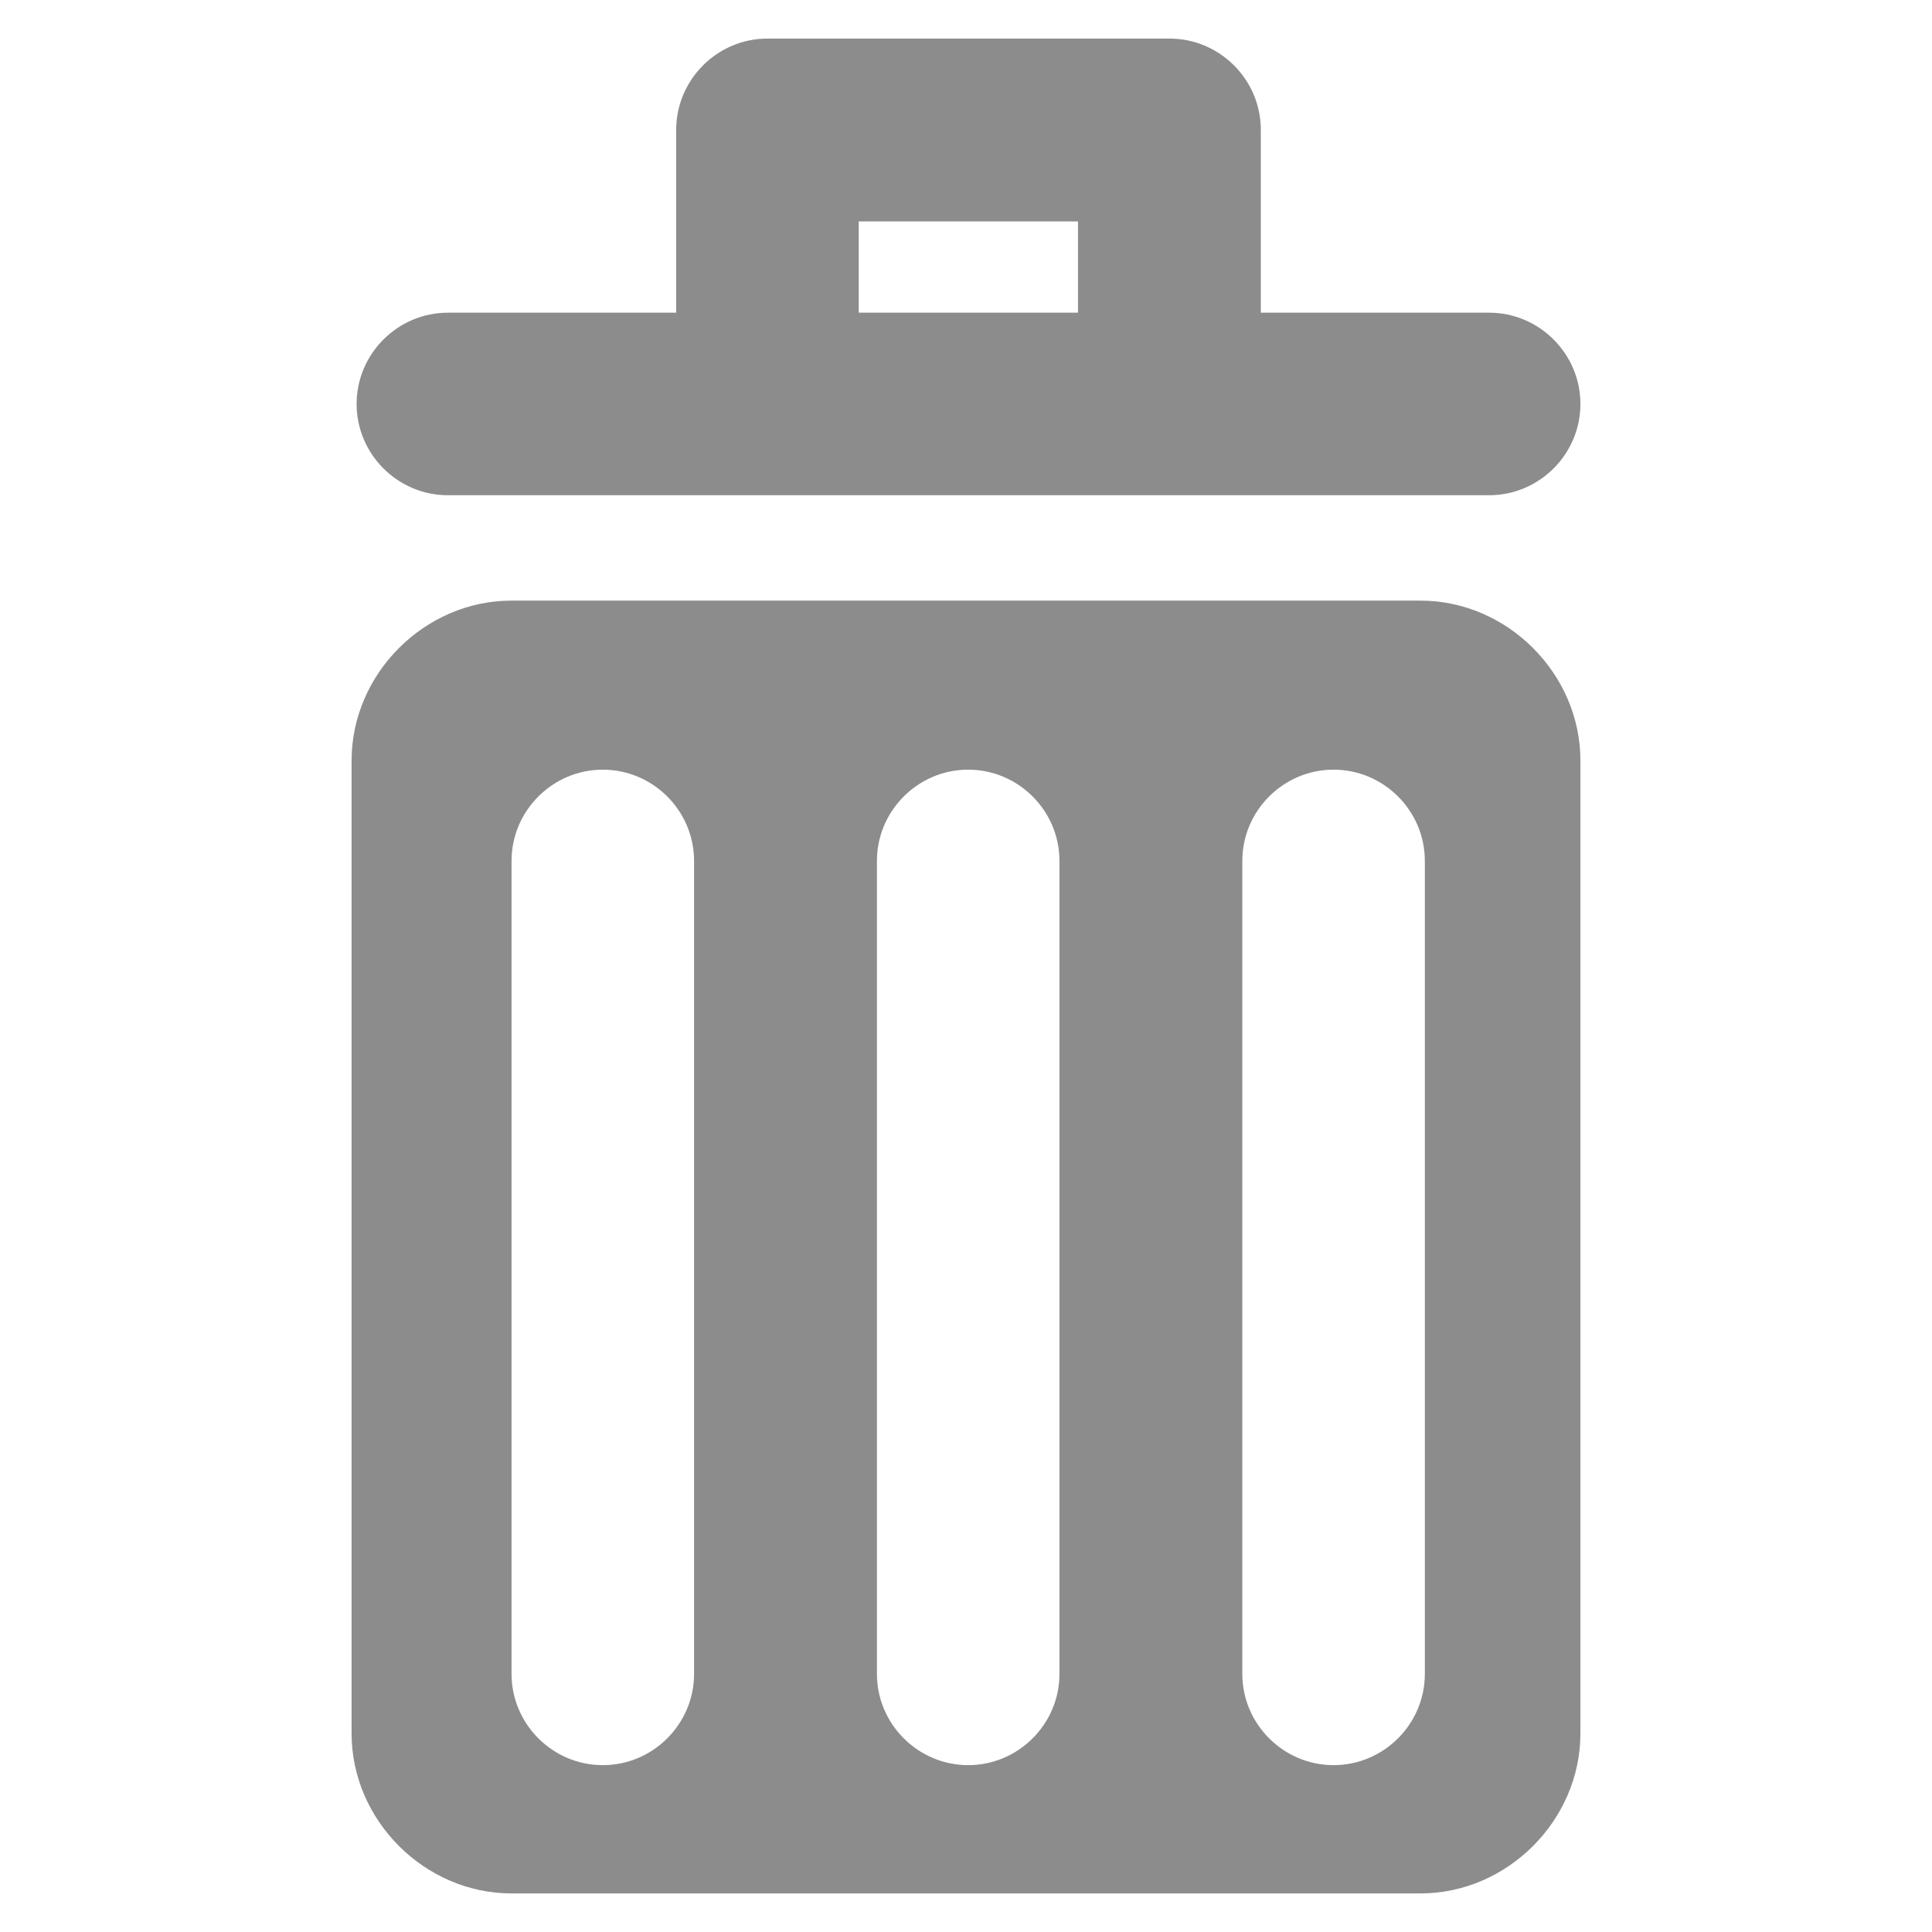 <?xml version="1.0" encoding="UTF-8"?>
<svg id="Layer_2" data-name="Layer 2" xmlns="http://www.w3.org/2000/svg" width="61.6" height="61.6" viewBox="0 0 61.6 61.6">
  <defs>
    <style>
      .cls-1 {
        fill: #8c8c8c;
        stroke-width: 0px;
      }
    </style>
  </defs>
  <path class="cls-1" d="m45.29,19.15h-28.98c-2.77,0-5.1,2.33-5.1,5.1v31.02c0,2.77,2.33,5.1,5.1,5.1h28.98c2.77,0,5.1-2.33,5.1-5.1v-31.02c0-2.77-2.33-5.1-5.1-5.1Zm-23.16,34.22c0,1.6-1.31,2.91-2.91,2.91s-2.91-1.31-2.91-2.91v-25.92c0-1.6,1.31-2.91,2.91-2.91s2.91,1.31,2.91,2.91v25.92Zm11.65,0c0,1.6-1.31,2.91-2.91,2.91s-2.91-1.31-2.91-2.91v-25.92c0-1.6,1.31-2.91,2.91-2.91s2.91,1.31,2.91,2.91v25.92Zm11.65,0c0,1.6-1.31,2.91-2.91,2.91s-2.91-1.31-2.91-2.91v-25.92c0-1.6,1.31-2.91,2.91-2.91s2.91,1.31,2.91,2.91v25.92Z"/>
  <path class="cls-1" d="m47.48,9.97h-7.28v-5.83c0-1.6-1.31-2.91-2.91-2.91h-12.82c-1.6,0-2.91,1.31-2.91,2.91v5.83h-7.28c-1.6,0-2.91,1.31-2.91,2.91s1.31,2.91,2.91,2.91h33.2c1.6,0,2.91-1.31,2.91-2.91s-1.31-2.91-2.91-2.91Zm-20.1-2.91h6.99v2.91h-6.99v-2.91Z"/>
</svg>